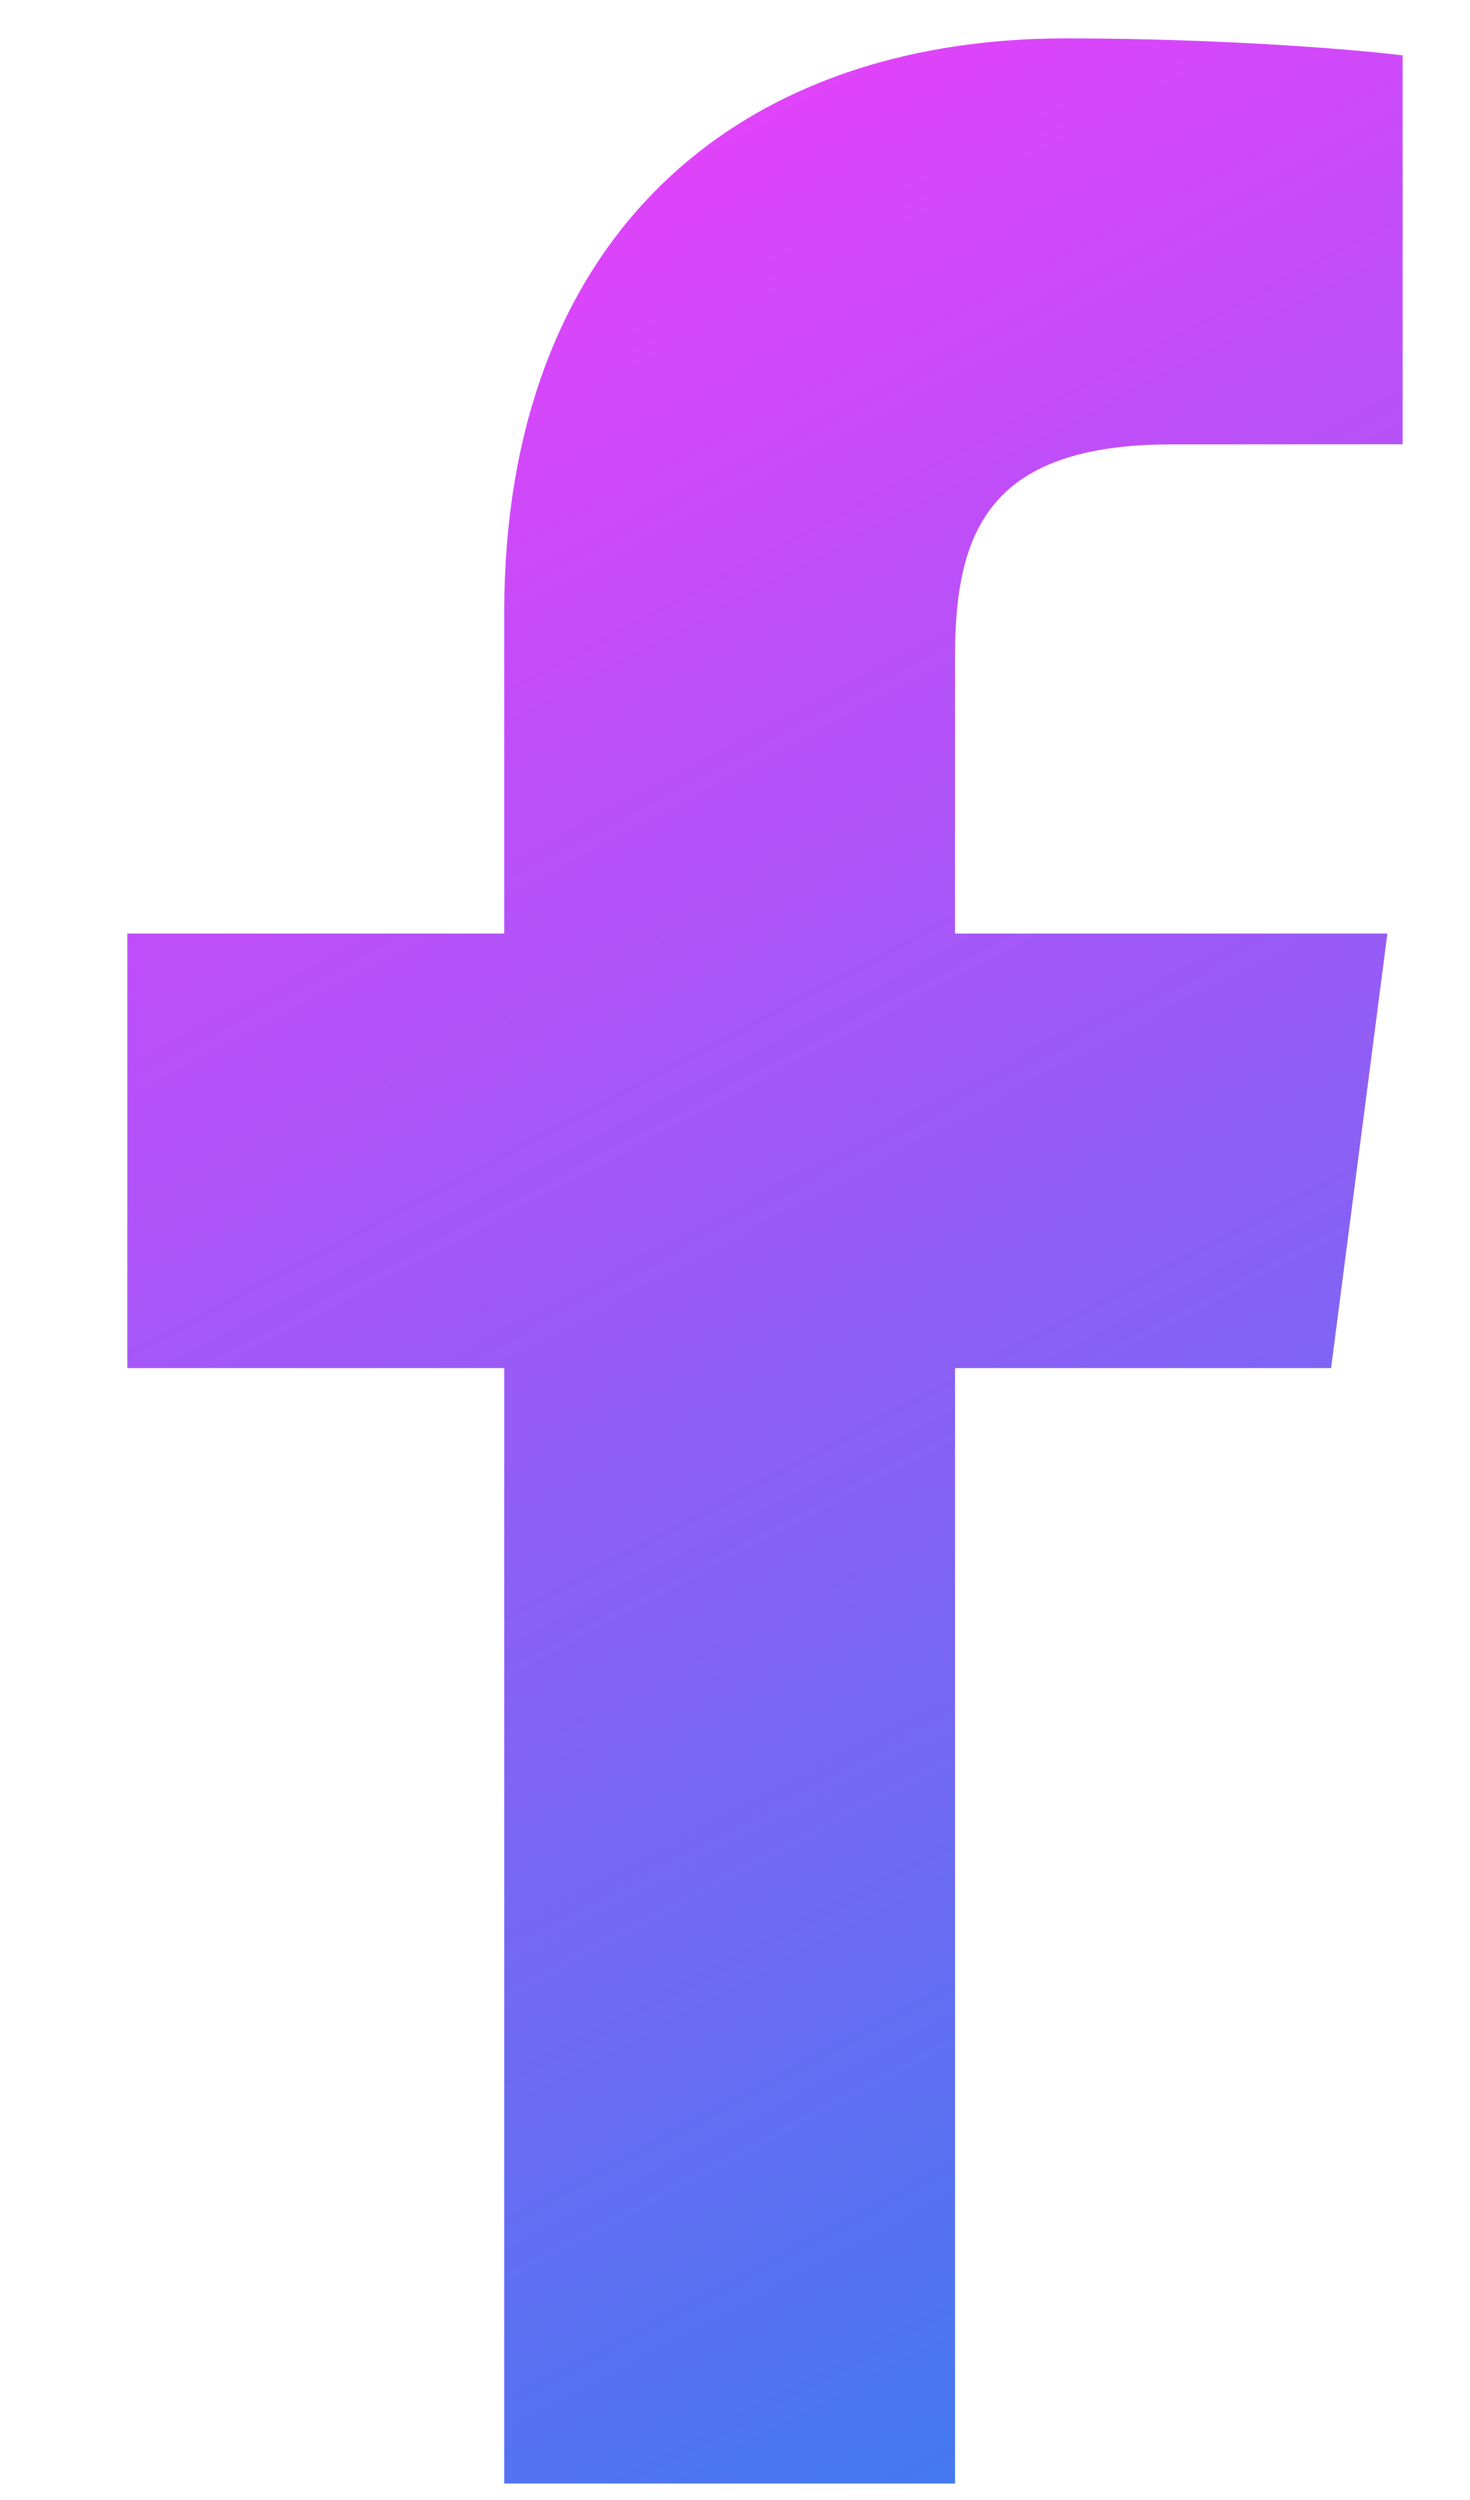<svg width="10" height="17" viewBox="0 0 10 17" fill="none" xmlns="http://www.w3.org/2000/svg">
<path d="M3.43 16.888V9.303H0.866V6.348H3.43V4.168C3.43 1.638 4.983 0.261 7.25 0.261C8.336 0.261 9.27 0.341 9.542 0.377V3.021L7.969 3.022C6.736 3.022 6.497 3.605 6.497 4.46V6.348H9.438L9.055 9.303H6.497V16.888H3.43Z" fill="url(#paint0_linear_2113_6325)"/>
<defs>
<linearGradient id="paint0_linear_2113_6325" x1="0.388" y1="0.188" x2="9.388" y2="17.188" gradientUnits="userSpaceOnUse">
<stop stop-color="#FC39FC"/>
<stop offset="1" stop-color="#337EF0"/>
</linearGradient>
</defs>
</svg>
